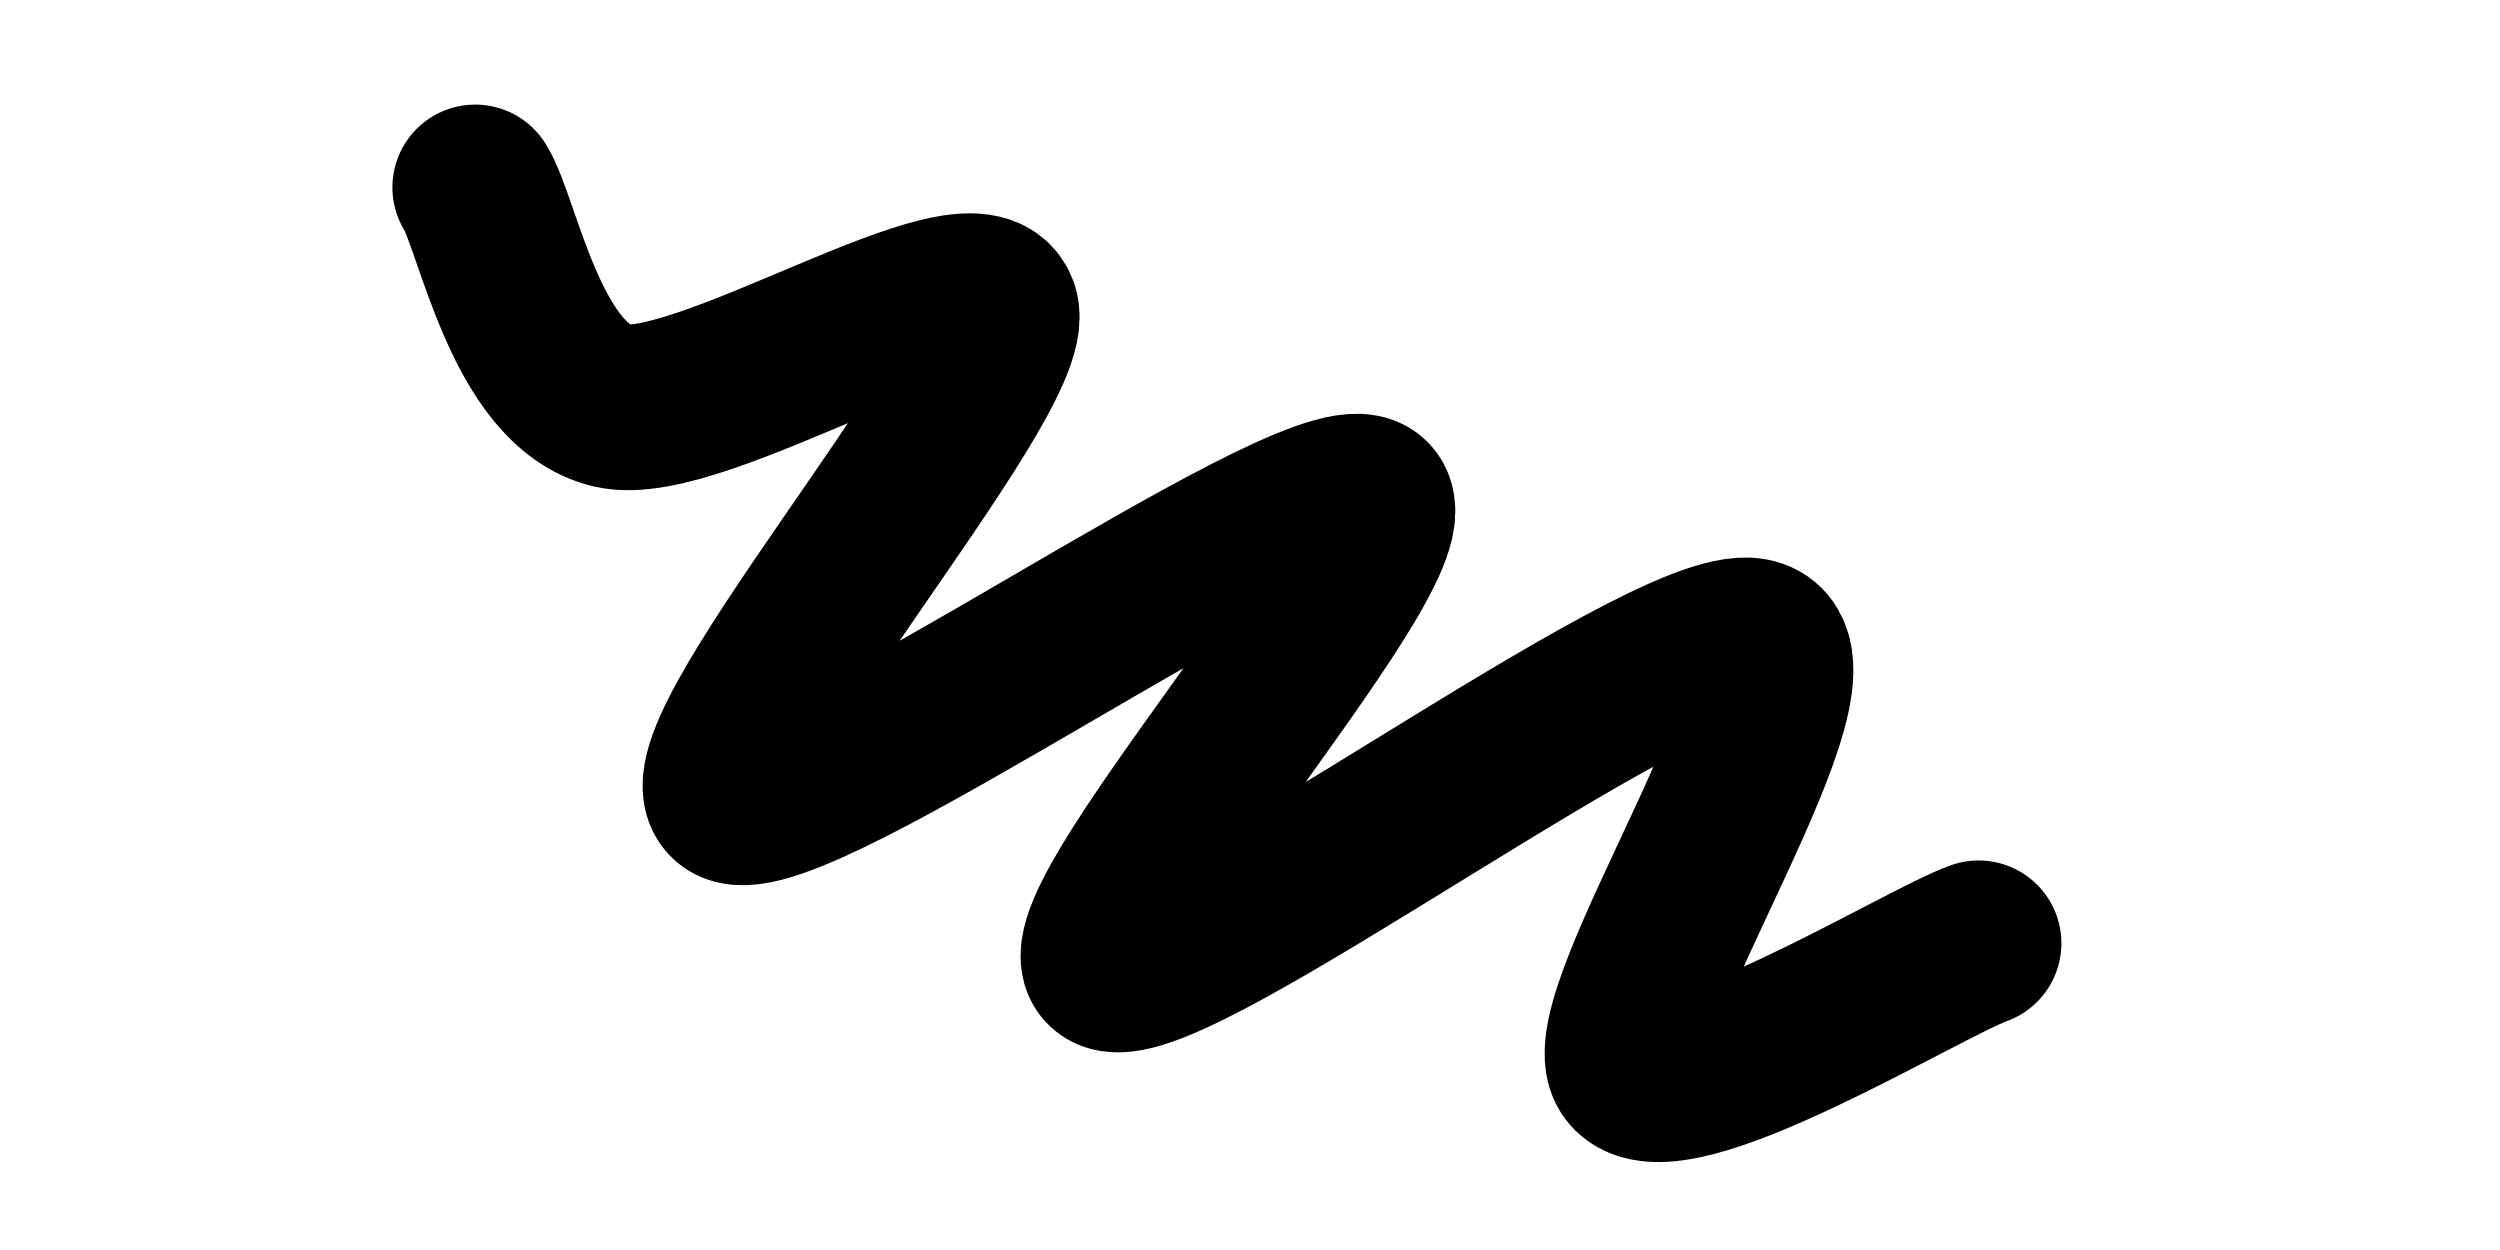 <svg xmlns="http://www.w3.org/2000/svg" version="1.1" xmlns:xlink="http://www.w3.org/1999/xlink" xmlns:svgjs="http://svgjs.dev/svgjs" viewBox="0 0 800 400"><path d="M152.069,103.479C170.584,96.76,251.063,47.04,263.157,63.165C275.251,79.291,196.863,194.858,224.635,200.233C252.406,205.608,409.183,87.802,429.787,95.417C450.392,103.031,328.107,236.963,348.264,245.922C368.421,254.88,531.02,139.165,550.729,149.168C570.438,159.172,460.098,284.892,466.518,305.945C472.938,326.998,561.48,268.916,589.251,275.485C617.023,282.055,625.833,333.717,633.149,345.363" fill="none" stroke-width="53" stroke="url(&quot;#SvgjsLinearGradient1001&quot;)" stroke-linecap="round" transform="matrix(-1,-3.885780586188048e-16,3.885780586188048e-16,-1,785.218,405.328)"></path><defs><linearGradient id="SvgjsLinearGradient1001"><stop stop-color="hsl(340, 45%, 50%)" offset="0"></stop><stop stop-color="hsl(340, 45%, 80%)" offset="1"></stop></linearGradient></defs></svg>